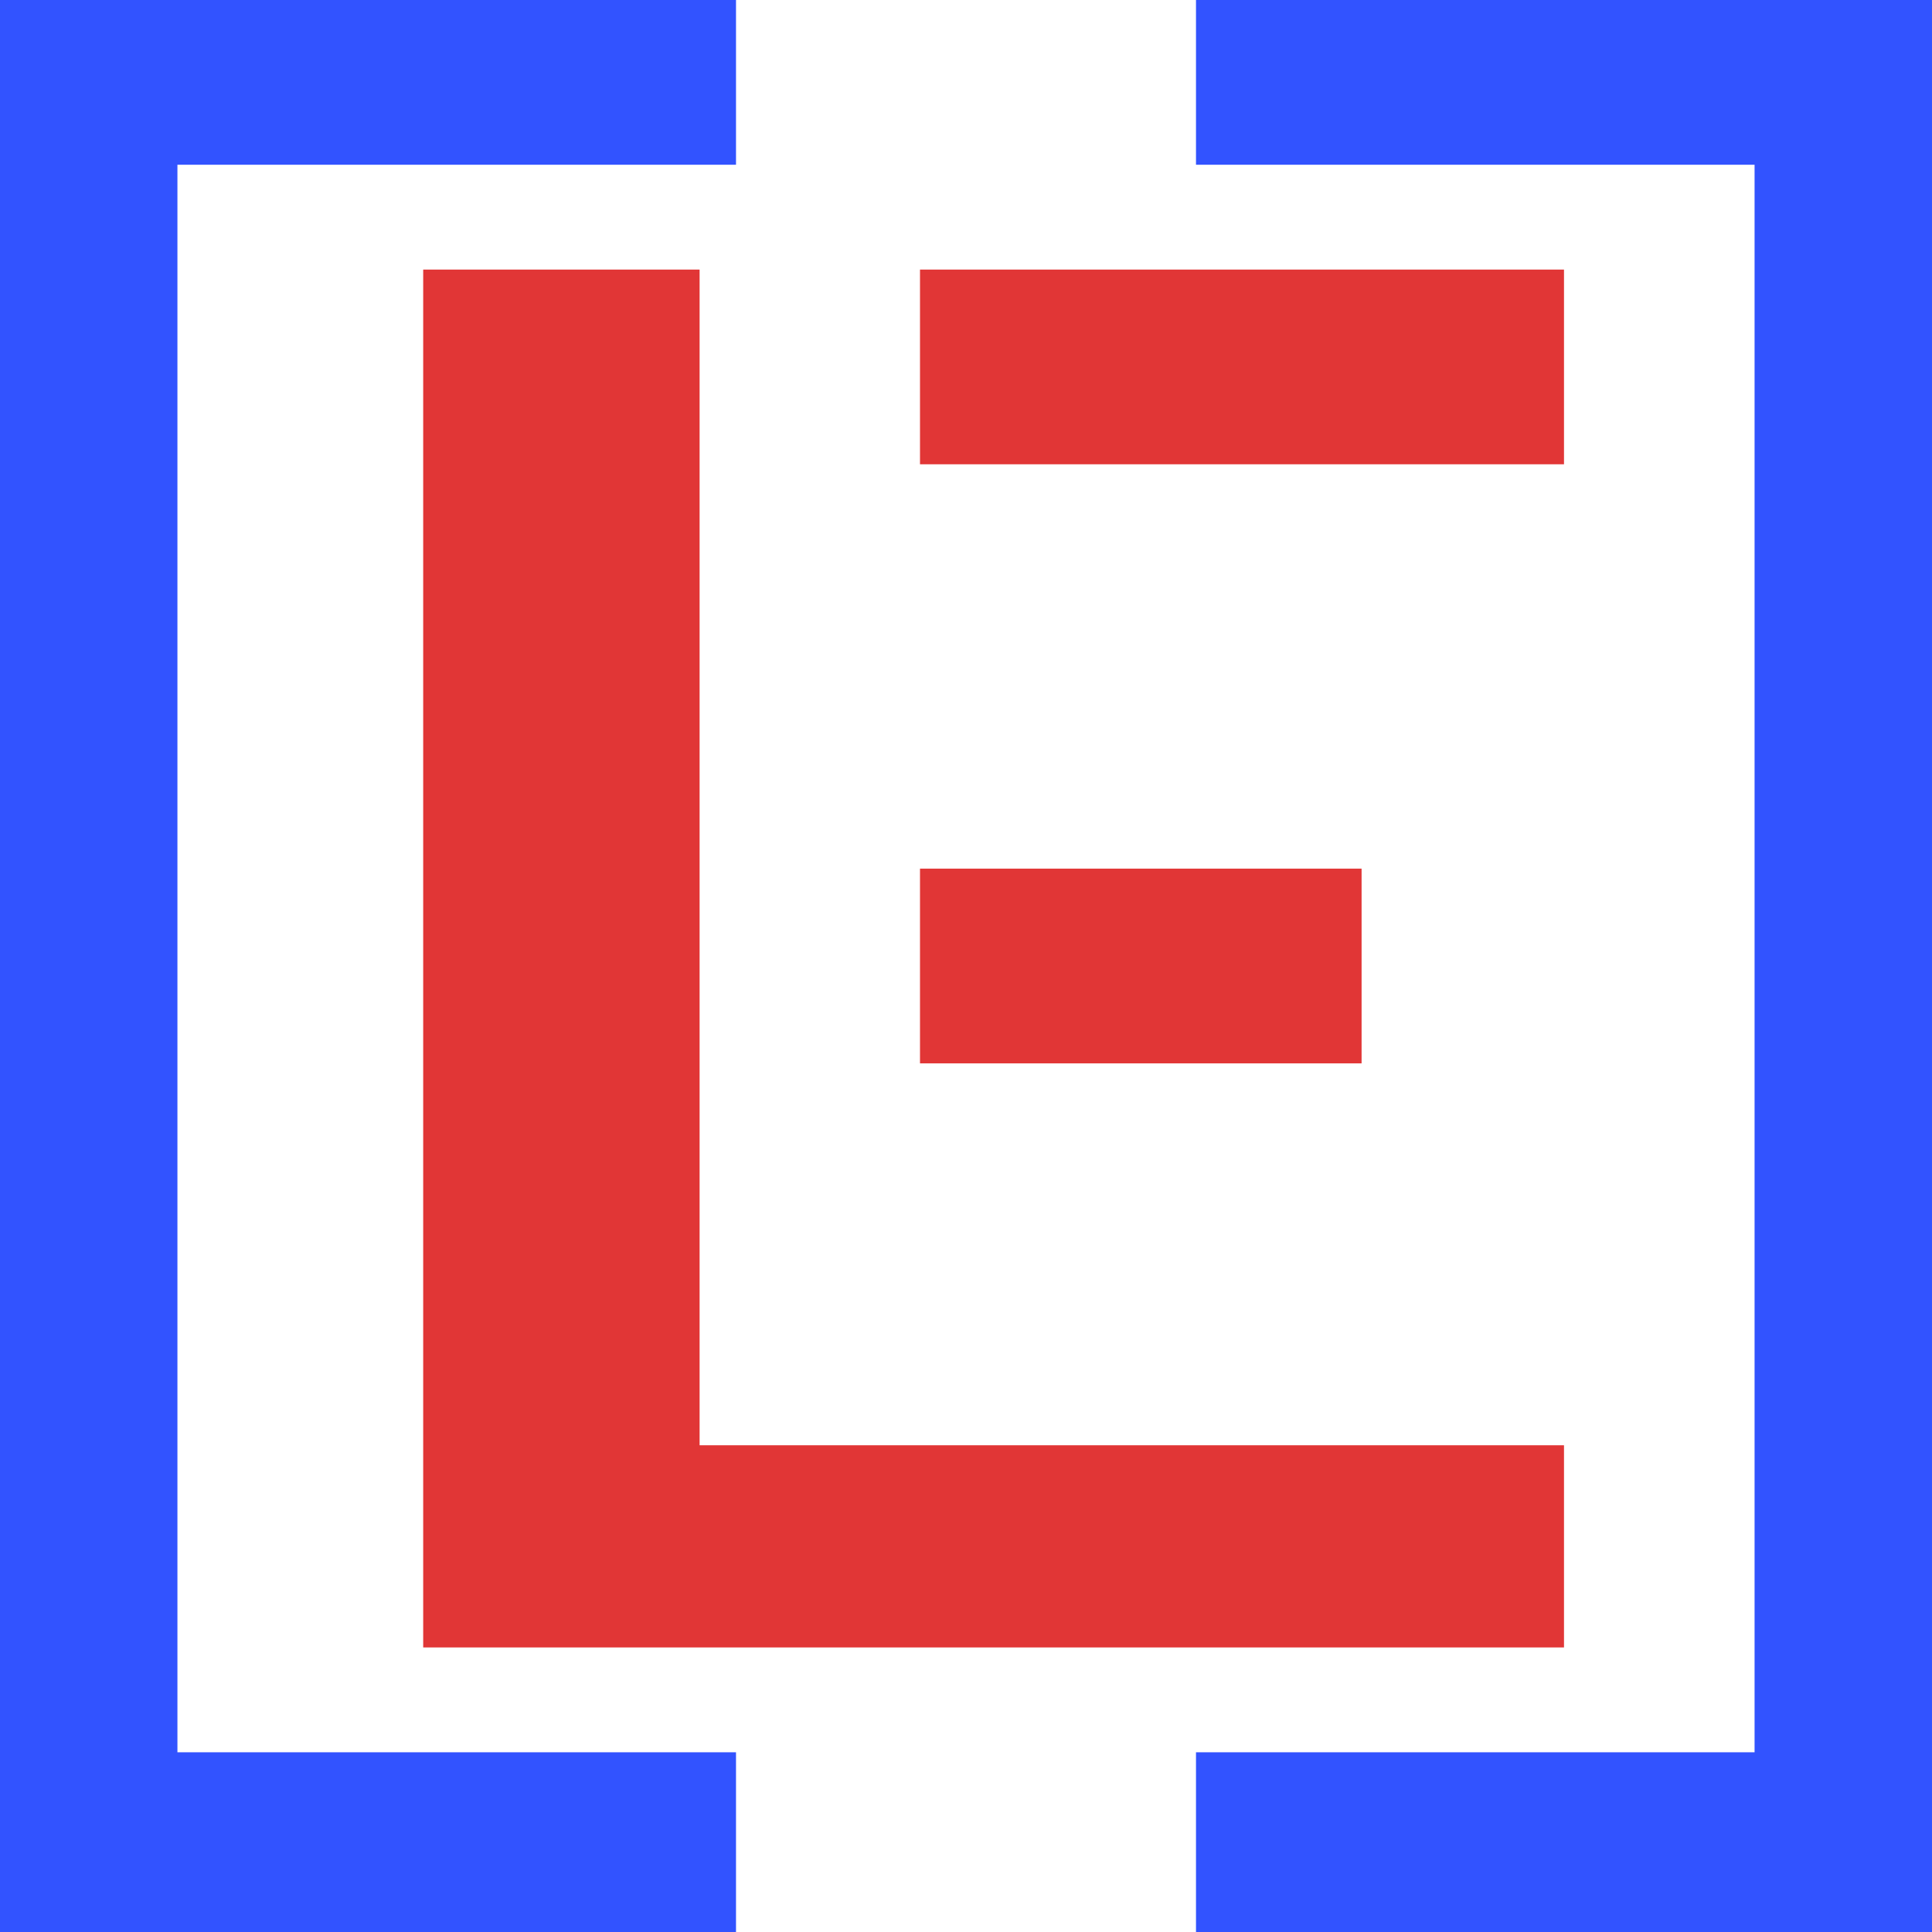 <svg width="90" height="90" viewBox="0 0 90 90" fill="none" xmlns="http://www.w3.org/2000/svg">
    <path d="M19.714 12.558H32.59V67.326H72.857V76.744H19.714V12.558Z" fill="#E13636"/>
    <rect x="42.857" y="12.558" width="30" height="9.07" fill="#E13636"/>
    <rect x="42.857" y="40.465" width="20.571" height="9.07" fill="#E13636"/>
    <path d="M90 0H55.714V7.674H81.735V44.302V81.628H55.714V90H90V0Z" fill="#3253FF"/>
    <path d="M0 0H34.286V7.674H8.265V44.302V81.628H34.286V90H0V0Z" fill="#3253FF"/>
    </svg>
    